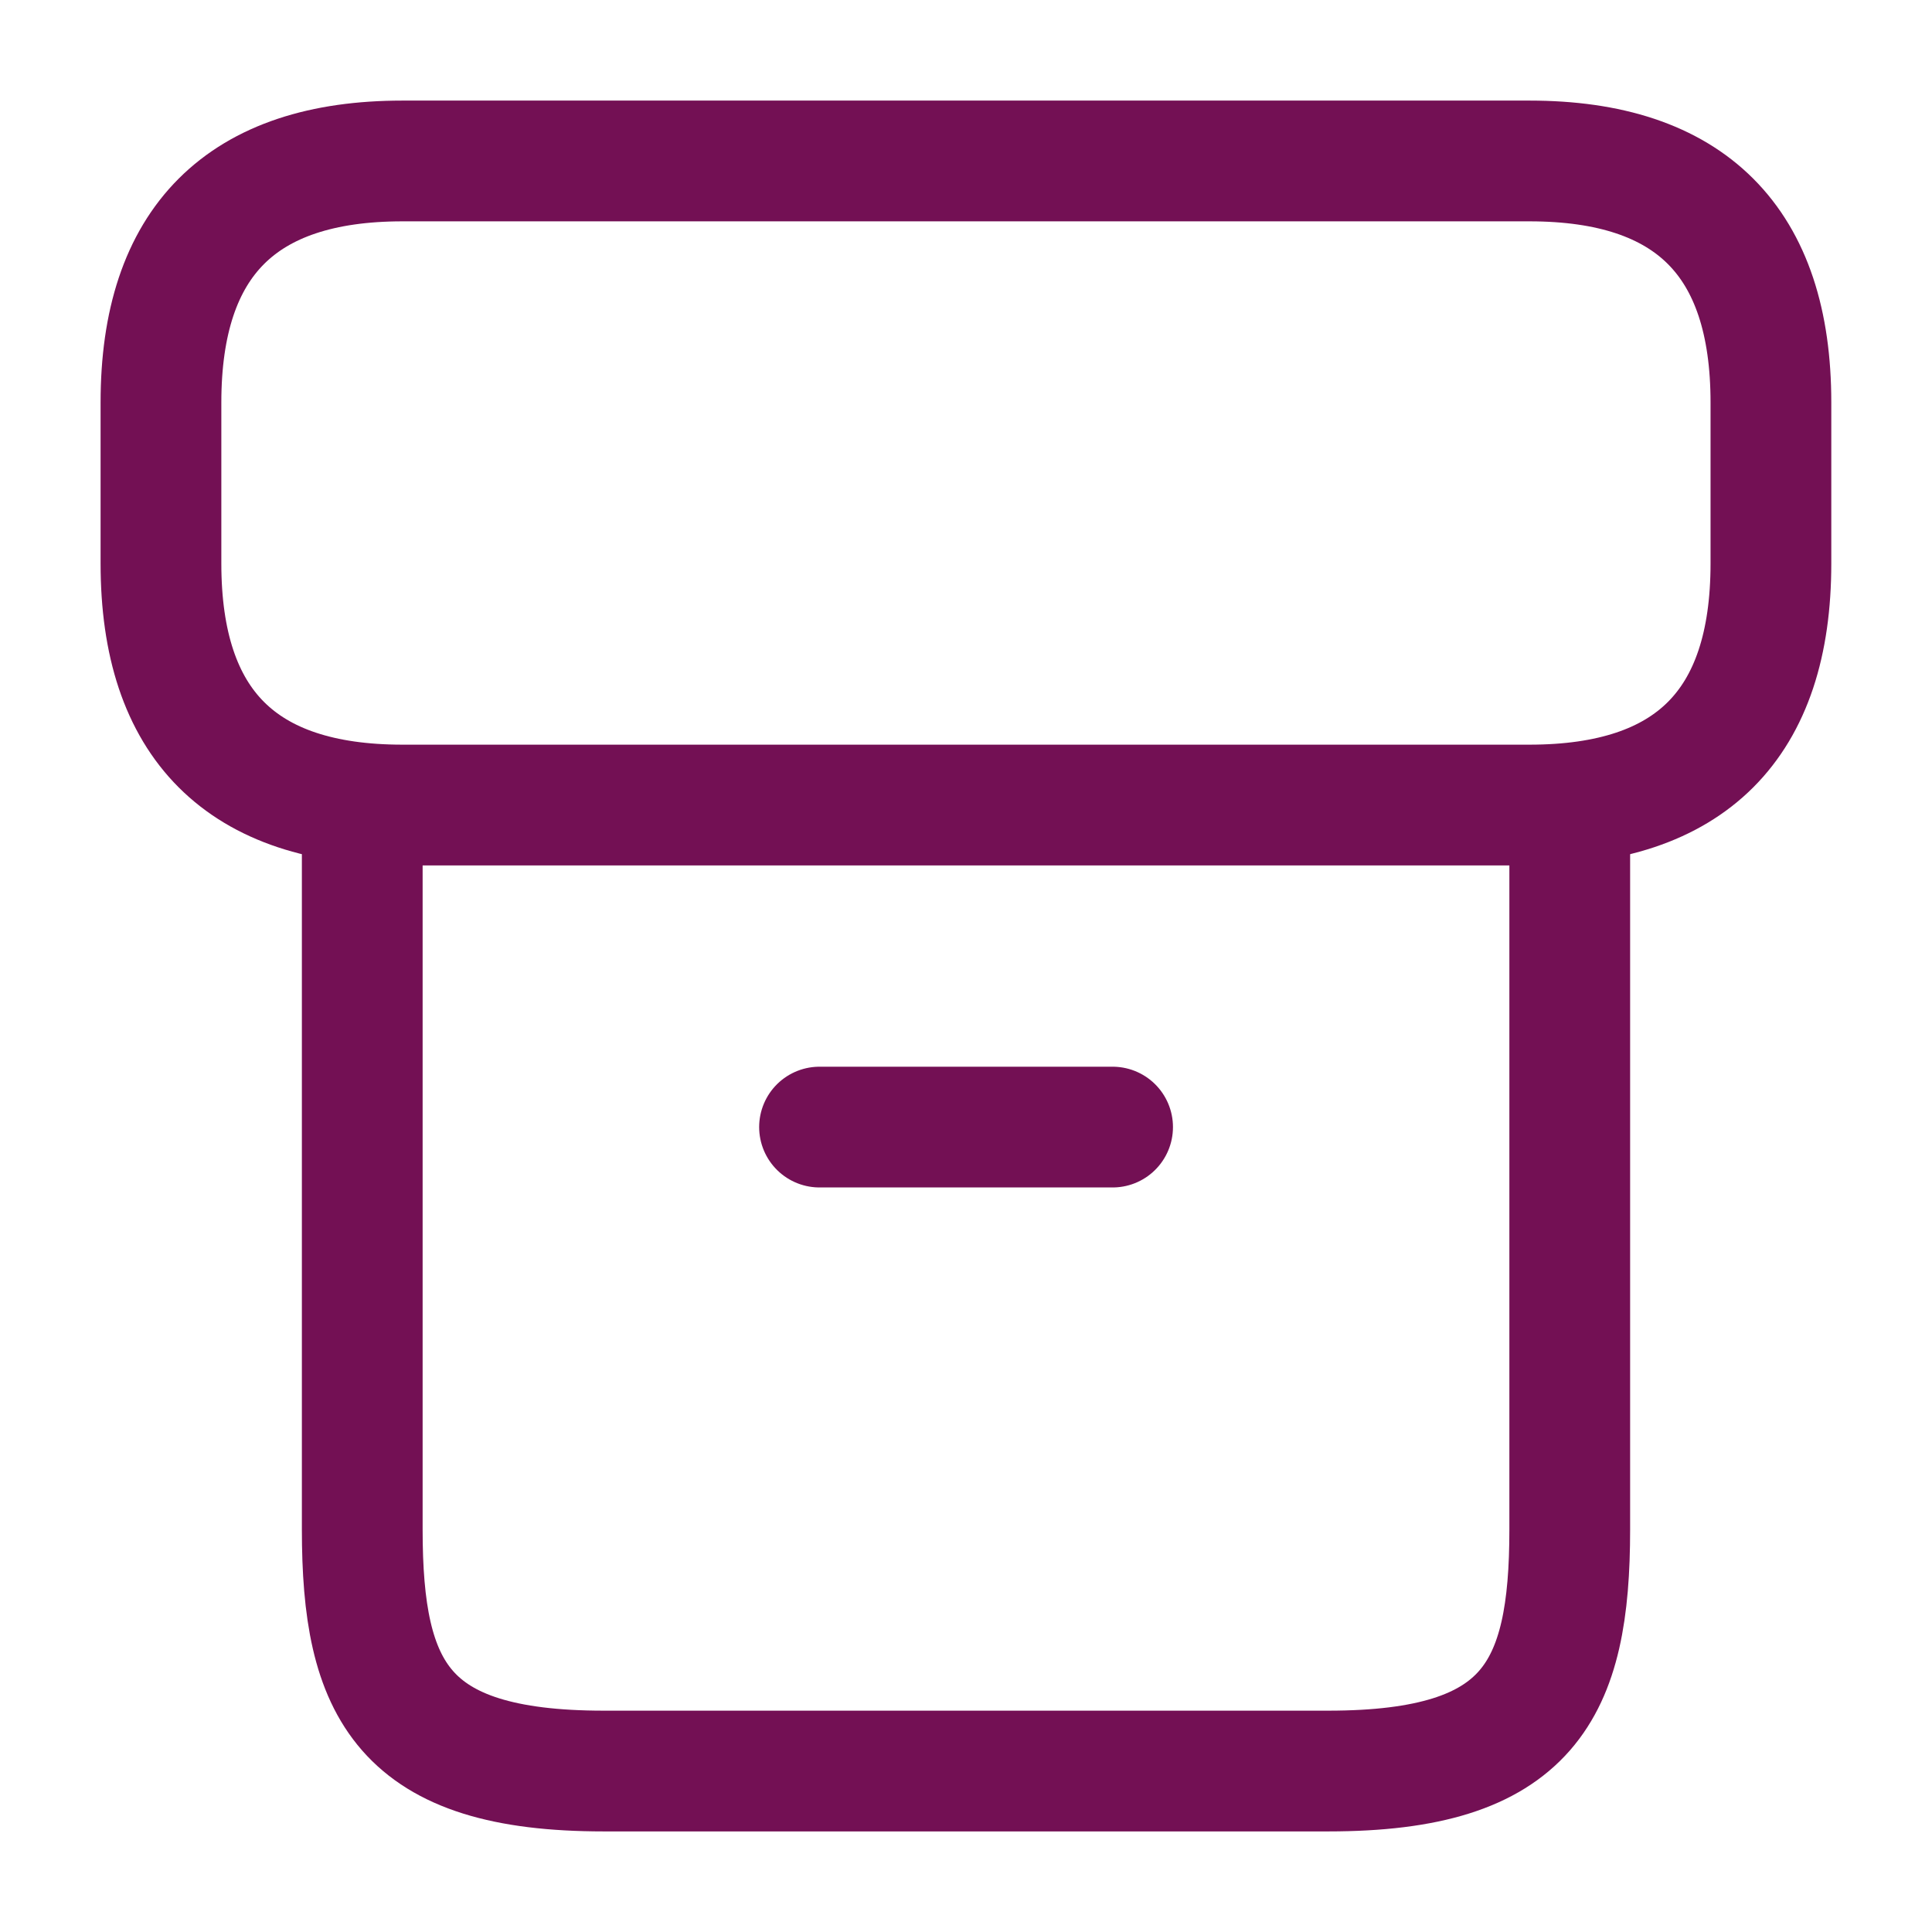 <svg width="16" height="16" viewBox="0 0 16 16" fill="none" xmlns="http://www.w3.org/2000/svg">
<path d="M13 6.813V12.667C13 14 12.667 14.667 11 14.667H5C3.333 14.667 3 14 3 12.667V6.813" stroke="#731054" stroke-linecap="round" stroke-linejoin="round"/>
<path d="M3.333 1.333H12.666C14 1.333 14.666 2 14.666 3.333V4.667C14.666 6 14 6.667 12.666 6.667H3.333C2 6.667 1.333 6 1.333 4.667V3.333C1.333 2 2 1.333 3.333 1.333Z" stroke="#731054" stroke-linecap="round" stroke-linejoin="round"/>
<path d="M6.787 9.334H9.214" stroke="#731054" stroke-linecap="round" stroke-linejoin="round"/>
</svg>
